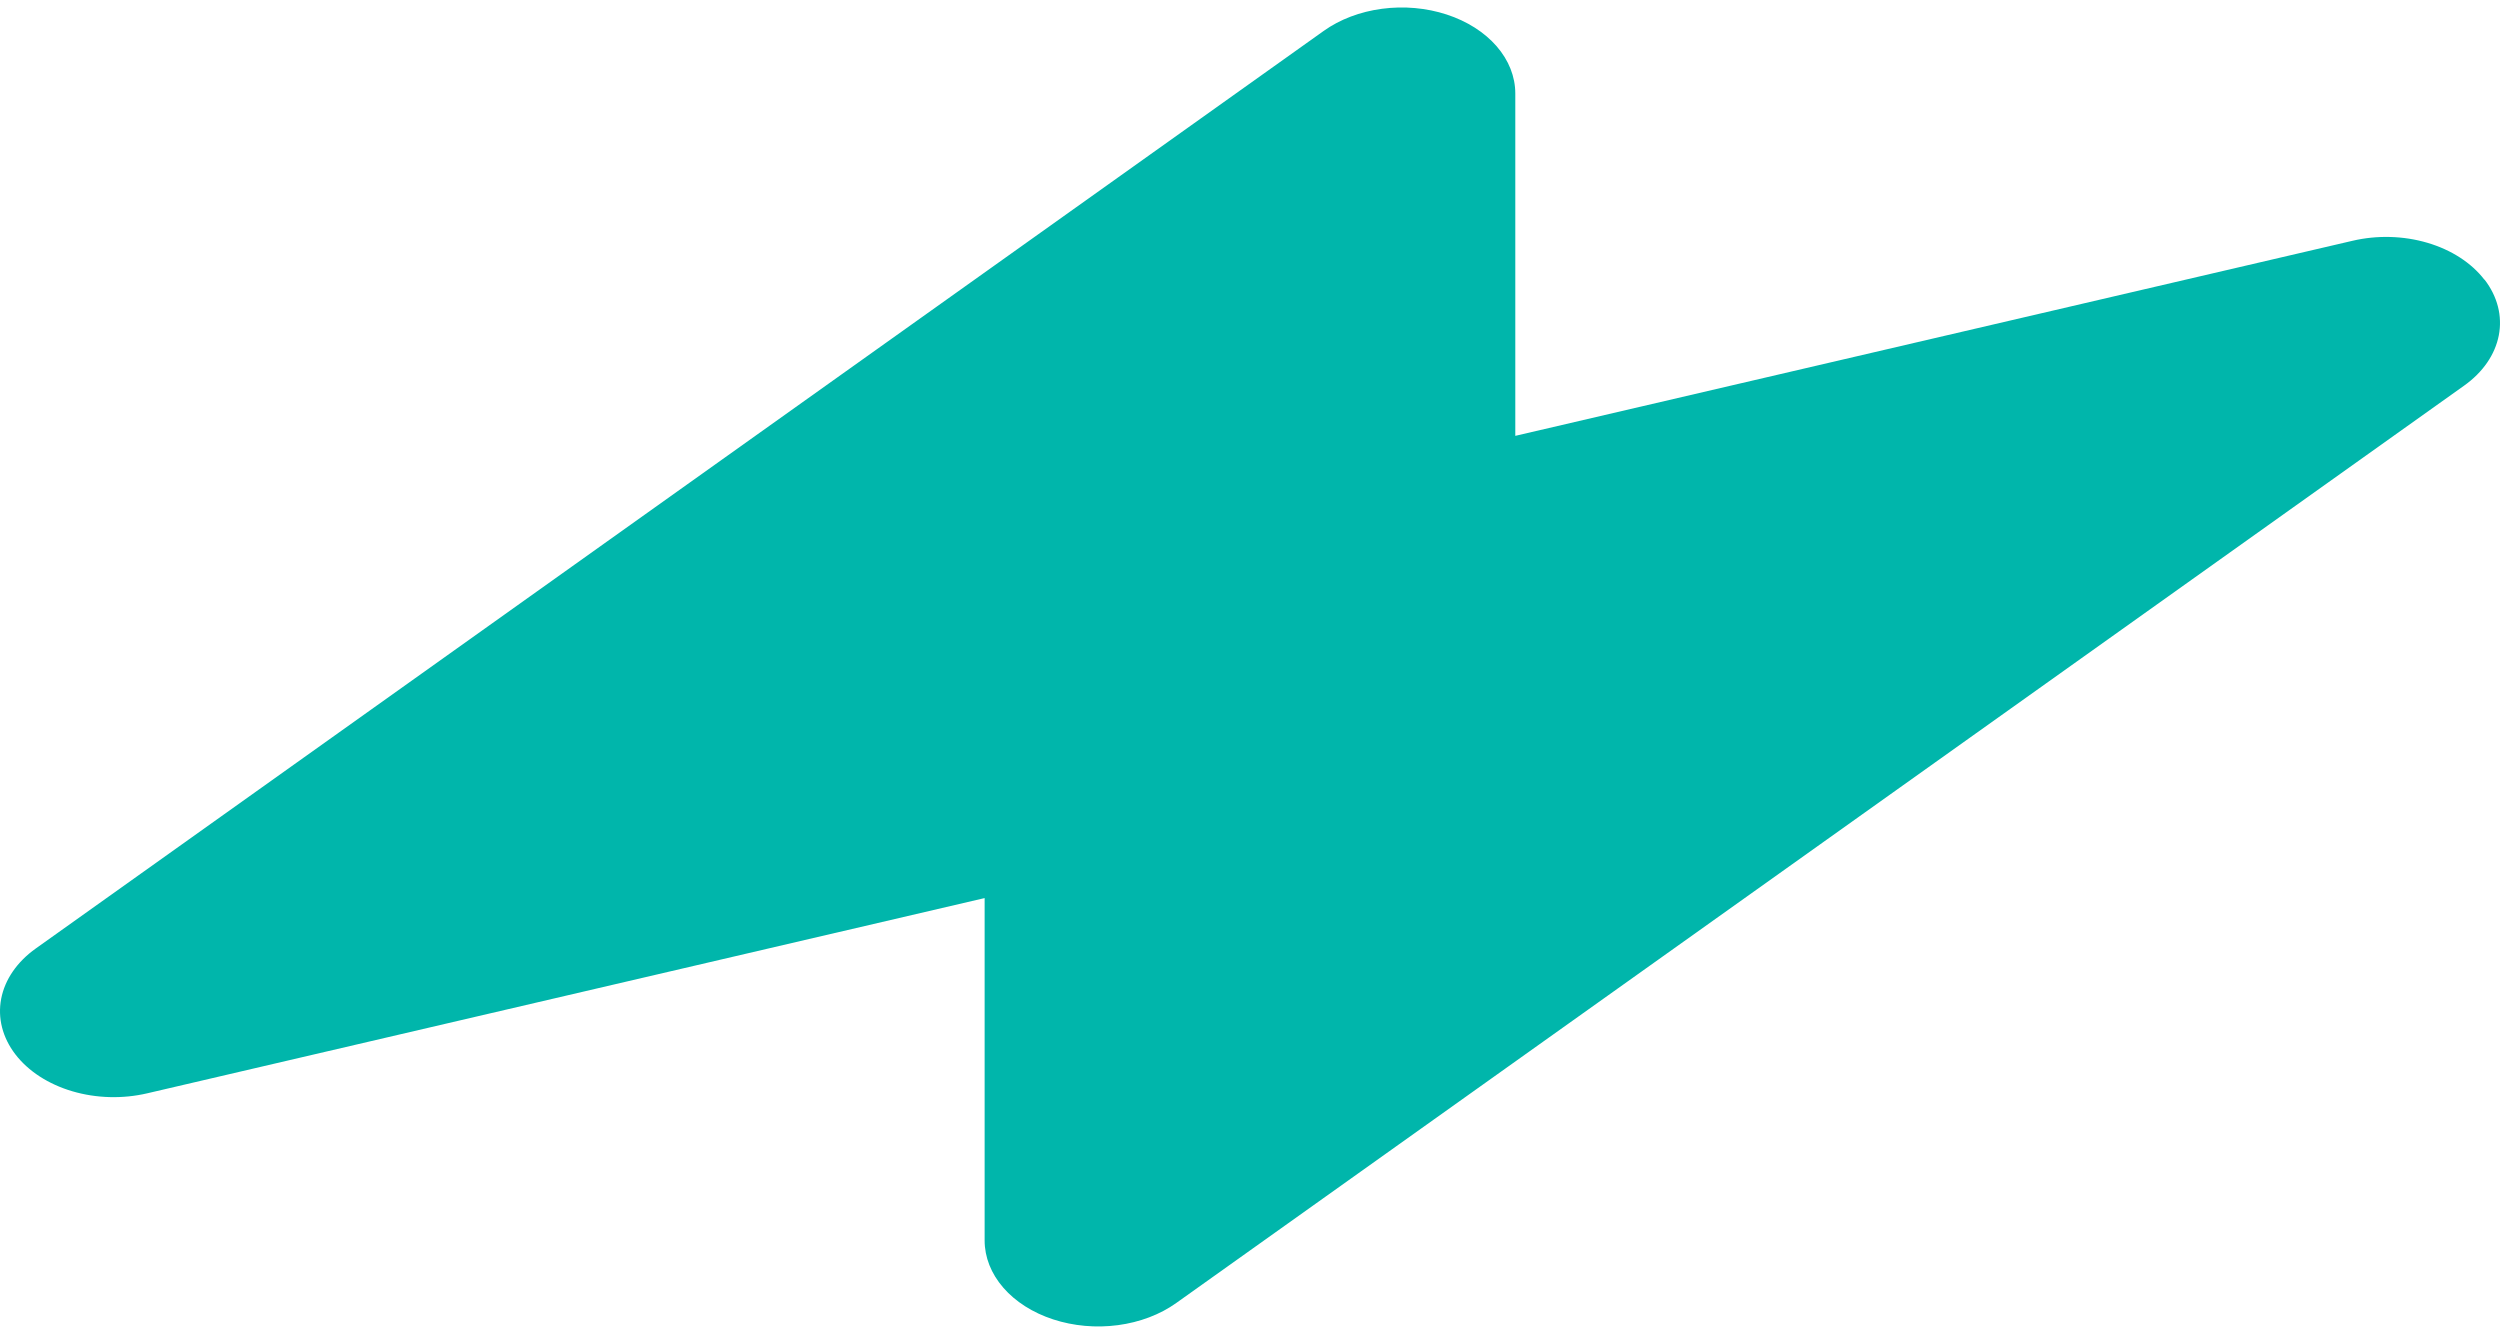 <svg width="228" height="121" viewBox="0 0 228 121" fill="none" xmlns="http://www.w3.org/2000/svg">
<g clip-path="url(#clip0_2_2495)">
<path d="M226.574 25.504C225.394 23.972 223.564 22.787 221.381 22.143C219.197 21.499 216.79 21.434 214.552 21.959L138.195 39.75L138.195 8.529C138.196 6.997 137.604 5.498 136.492 4.218C135.38 2.938 133.798 1.932 131.94 1.325C130.081 0.717 128.029 0.535 126.035 0.801C124.042 1.066 122.195 1.768 120.722 2.819L3.264 86.502C1.558 87.716 0.445 89.332 0.108 91.086C-0.229 92.841 0.228 94.629 1.406 96.162C2.584 97.694 4.413 98.879 6.595 99.523C8.776 100.168 11.182 100.234 13.42 99.712L89.798 81.905L89.798 113.125C89.797 114.657 90.389 116.156 91.501 117.436C92.612 118.717 94.195 119.723 96.053 120.33C97.911 120.937 99.964 121.119 101.957 120.854C103.951 120.588 105.798 119.887 107.27 118.836L224.729 35.169C226.438 33.955 227.552 32.338 227.891 30.583C228.23 28.828 227.773 27.038 226.594 25.504L226.574 25.504Z" fill="#00B6AB"/>
</g>
<defs>
<clipPath id="clip0_2_2495">
<rect width="228" height="120.291" fill="white" transform="translate(0 0.682)"/>
</clipPath>
</defs>
</svg>
